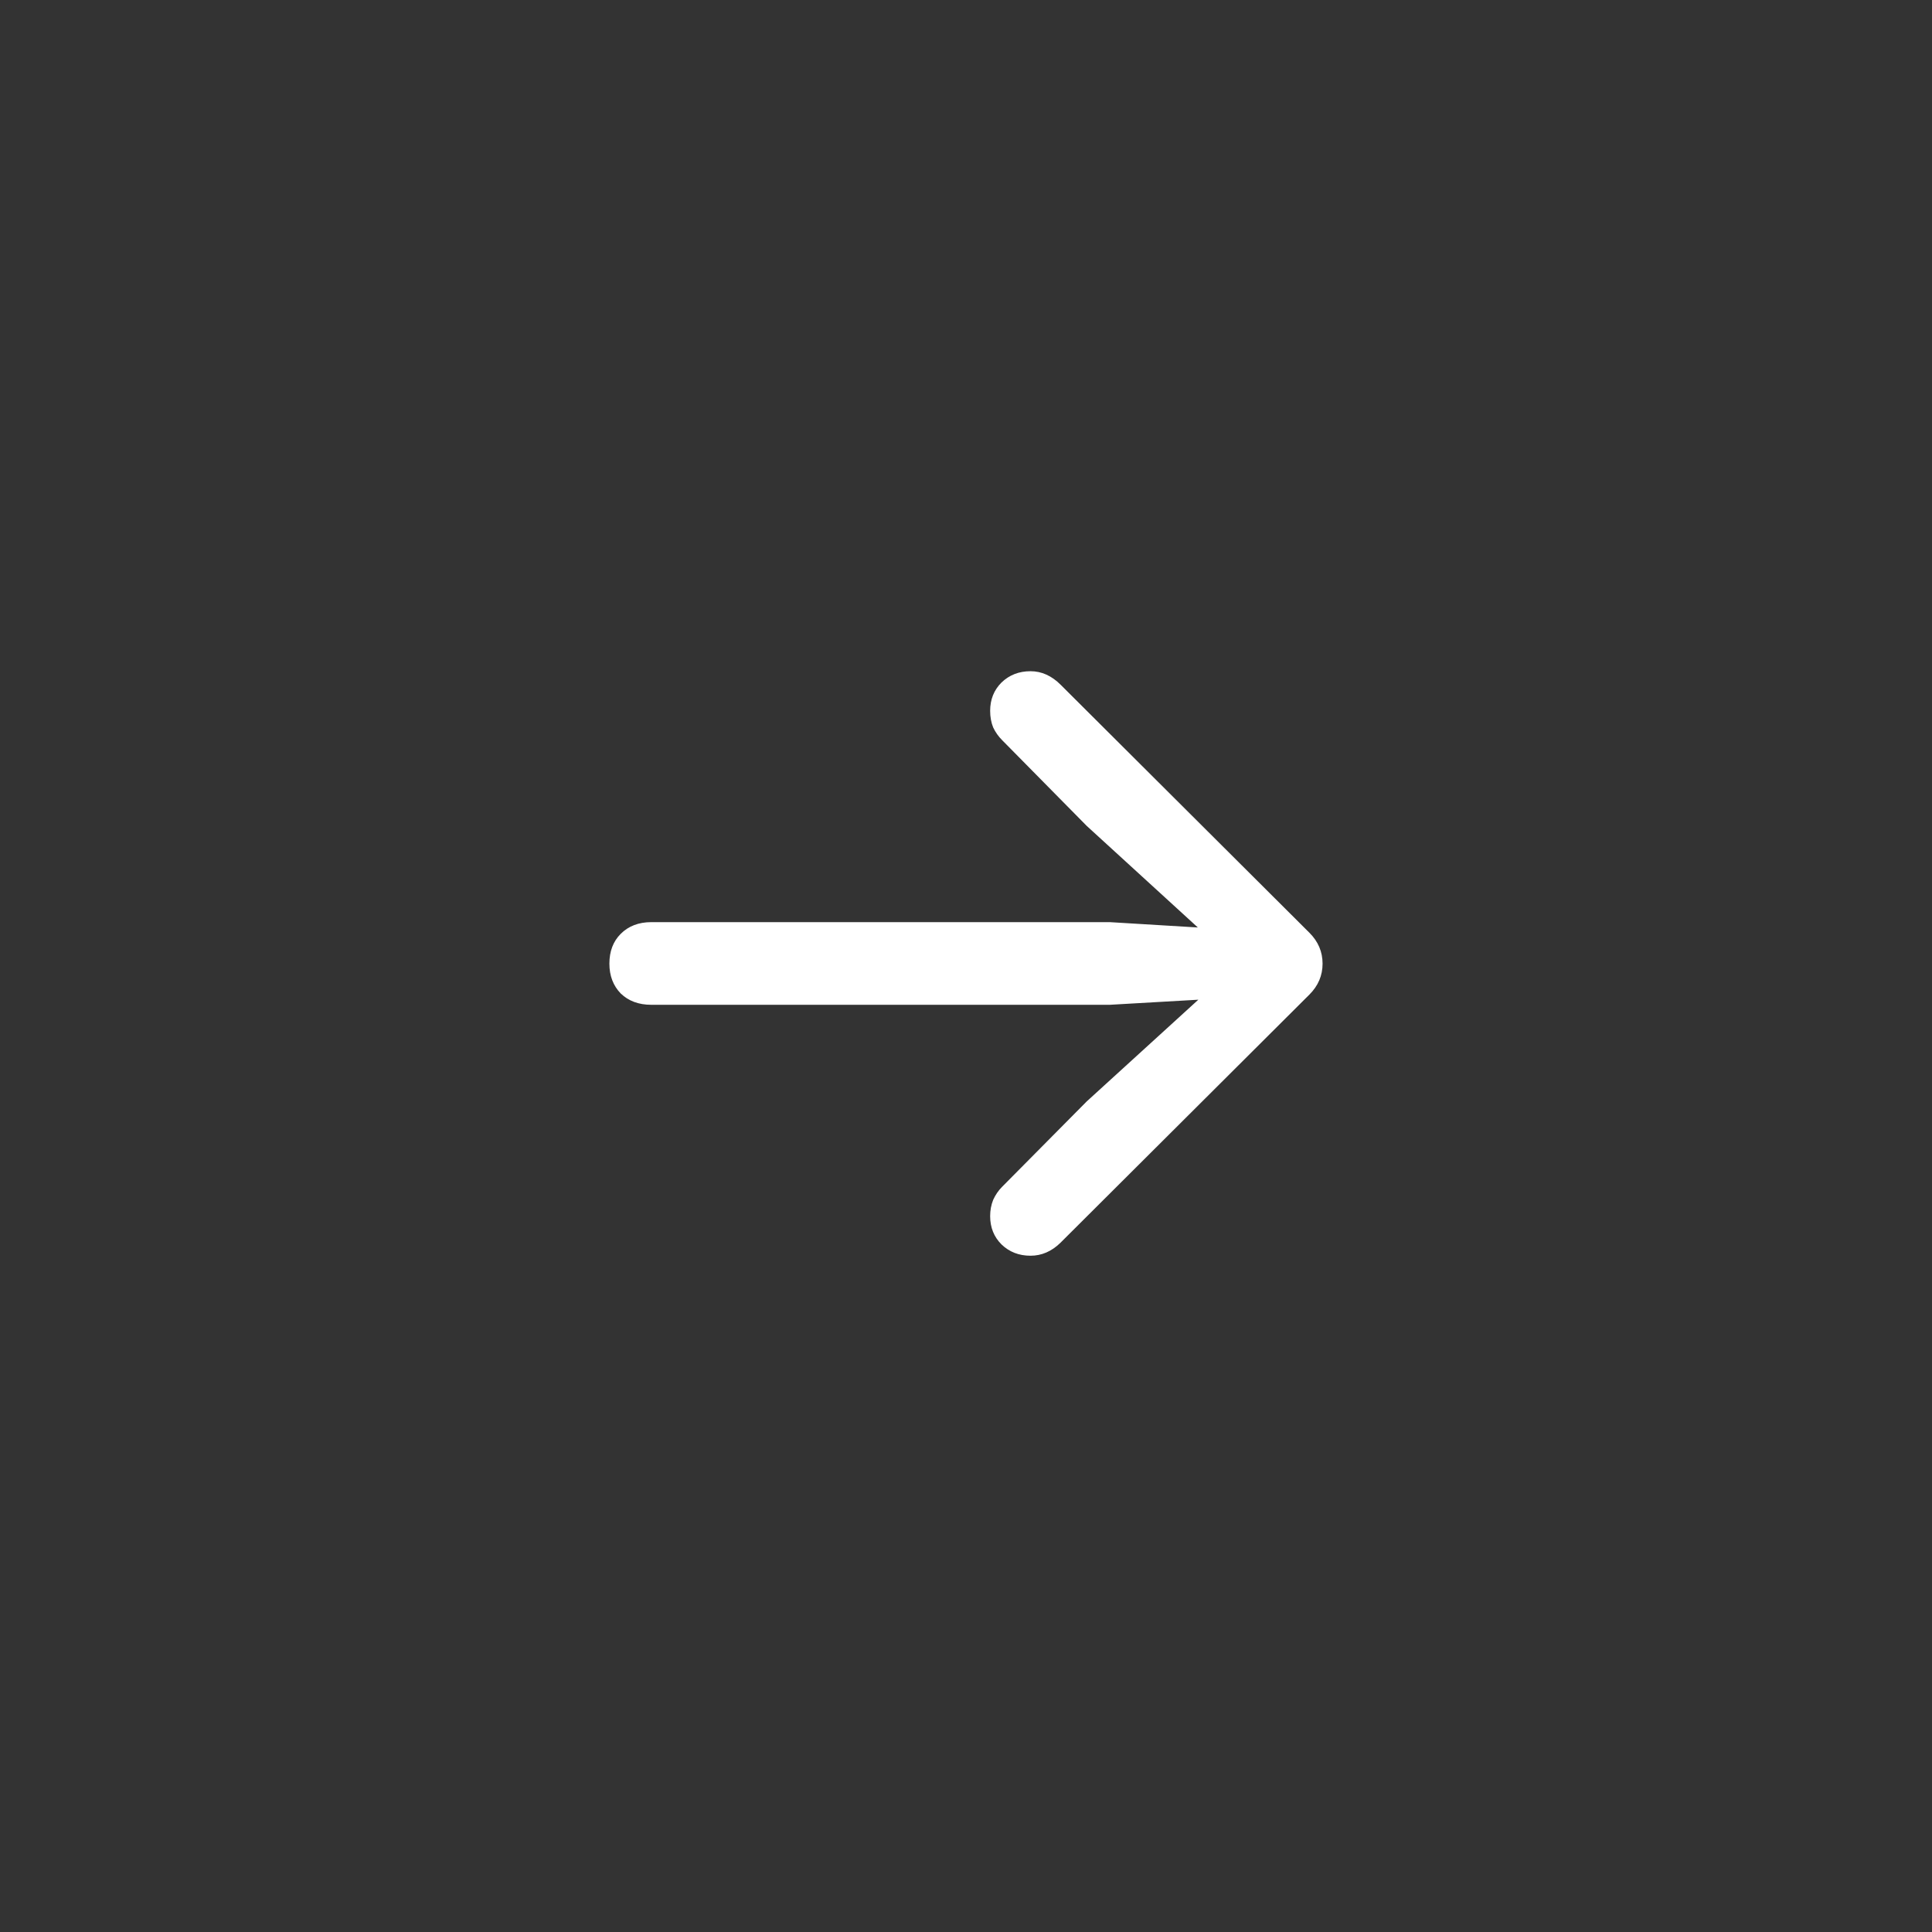 <svg width="50" height="50" viewBox="0 0 50 50" fill="none" xmlns="http://www.w3.org/2000/svg">
    <rect x="0" y="0" width="50" height="50" fill="#333333" stroke="none"/>
    <path d="M34.228 24.939C34.228 25.245 34.115 25.512 33.887 25.74L27.441 32.166C27.213 32.387 26.956 32.498 26.67 32.498C26.37 32.498 26.12 32.4 25.918 32.205C25.723 32.01 25.625 31.766 25.625 31.473C25.625 31.323 25.651 31.183 25.703 31.053C25.762 30.922 25.84 30.809 25.938 30.711L28.125 28.504L31.768 25.184L32.109 25.809L28.721 26.004H16.855C16.53 26.004 16.266 25.906 16.064 25.711C15.869 25.509 15.771 25.252 15.771 24.939C15.771 24.62 15.869 24.363 16.064 24.168C16.266 23.966 16.53 23.865 16.855 23.865H28.721L32.109 24.07L31.768 24.705L28.125 21.375L25.938 19.158C25.84 19.061 25.762 18.95 25.703 18.826C25.651 18.696 25.625 18.553 25.625 18.396C25.625 18.104 25.723 17.859 25.918 17.664C26.12 17.469 26.37 17.371 26.67 17.371C26.813 17.371 26.95 17.4 27.08 17.459C27.21 17.518 27.334 17.605 27.451 17.723L33.887 24.139C34.115 24.366 34.228 24.634 34.228 24.939Z" fill="white"/>
    </svg>
    
